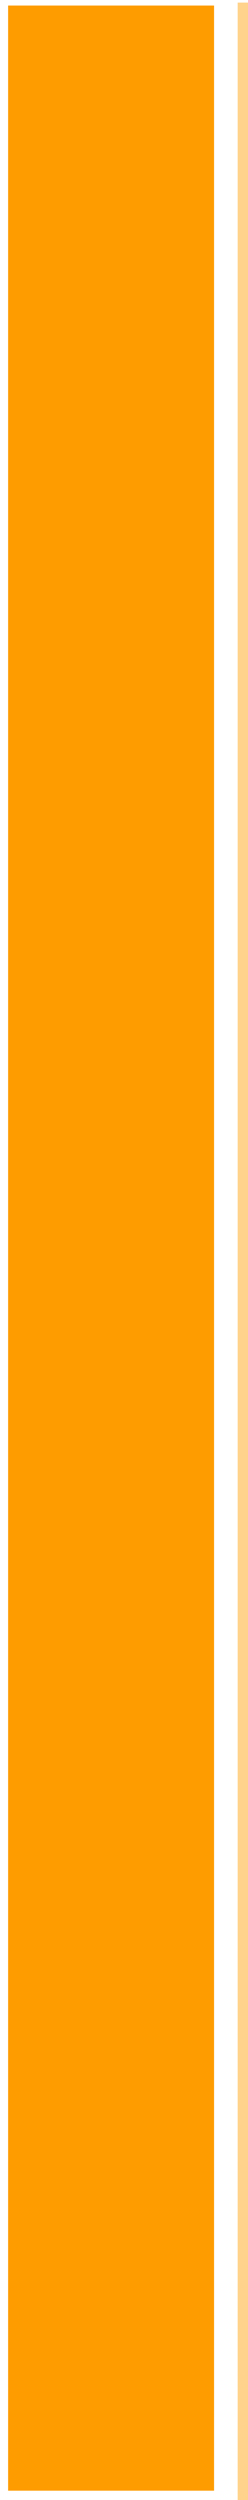 <?xml version="1.0" encoding="UTF-8" standalone="no"?>
<!-- Generator: Adobe Illustrator 16.0.0, SVG Export Plug-In . SVG Version: 6.00 Build 0)  -->

<svg
   xmlns:dc="http://purl.org/dc/elements/1.1/"
   xmlns:cc="http://creativecommons.org/ns#"
   xmlns:rdf="http://www.w3.org/1999/02/22-rdf-syntax-ns#"
   xmlns:svg="http://www.w3.org/2000/svg"
   xmlns="http://www.w3.org/2000/svg"
   xmlns:sodipodi="http://sodipodi.sourceforge.net/DTD/sodipodi-0.dtd"
   xmlns:inkscape="http://www.inkscape.org/namespaces/inkscape"
   version="1.1"
   id="Layer_1"
   x="0px"
   y="0px"
   width="48"
   height="482"
   viewBox="0 0 48 482"
   enable-background="new 0 0 68 482"
   xml:space="preserve"
   inkscape:version="0.91 r13725"
   sodipodi:docname="temp_bar_on_left.svg"><defs
     id="defs3869"><filter
       id="filter3773"
       inkscape:label="Inner Glow"
       inkscape:menu="Shadows and Glows"
       inkscape:menu-tooltip="Adds a colorizable glow inside"
       width="1.18"
       height="1"
       x="-0.11"
       y="-1.0408341e-17"
       style="color-interpolation-filters:sRGB"><feGaussianBlur
         id="feGaussianBlur3775"
         stdDeviation="10.615"
         result="result8" /><feComposite
         id="feComposite3777"
         in2="result8"
         result="result6"
         in="SourceGraphic"
         operator="in" /><feComposite
         id="feComposite3779"
         in2="result6"
         operator="in"
         result="result11" /><feFlood
         id="feFlood3781"
         result="result10"
         in="result11"
         flood-opacity="1"
         flood-color="rgb(255,255,178)" /><feBlend
         id="feBlend3783"
         mode="normal"
         in="result11"
         result="result12"
         in2="result10" /><feComposite
         id="feComposite3785"
         in2="SourceGraphic"
         result="result2"
         operator="in"
         in="result12" /></filter></defs><sodipodi:namedview
     pagecolor="#ffffff"
     bordercolor="#666666"
     borderopacity="1"
     objecttolerance="10"
     gridtolerance="10"
     guidetolerance="10"
     inkscape:pageopacity="0"
     inkscape:pageshadow="2"
     inkscape:window-width="1301"
     inkscape:window-height="744"
     id="namedview3867"
     showgrid="false"
     inkscape:zoom="7.8340252"
     inkscape:cx="59.262759"
     inkscape:cy="453.59672"
     inkscape:window-x="65"
     inkscape:window-y="24"
     inkscape:window-maximized="1"
     inkscape:current-layer="Layer_1" /><linearGradient
     id="SVGID_1_"
     gradientUnits="userSpaceOnUse"
     x1="-107.999"
     y1="1254.999"
     x2="-108"
     y2="355.89"
     gradientTransform="translate(468,-309)"><stop
       offset="0"
       style="stop-color:#041724"
       id="stop3795" /><stop
       offset="1"
       style="stop-color:#000000"
       id="stop3797" /></linearGradient><rect
     display="none"
     width="720"
     height="1001"
     id="rect3799"
     x="0"
     y="0"
     style="display:none;fill:url(#SVGID_1_)" /><circle
     display="none"
     stroke-miterlimit="10"
     cx="87.502"
     cy="524.197"
     r="6.141"
     id="circle3801"
     style="display:none;fill:#31abff;stroke:#31abff;stroke-width:0.594;stroke-miterlimit:10" /><circle
     display="none"
     cx="87.502"
     cy="524.197"
     r="10.912"
     id="circle3803"
     style="display:none;fill:#31abff;fill-opacity:0.45" /><line
     display="none"
     stroke-miterlimit="10"
     x1="88"
     y1="529"
     x2="88"
     y2="607"
     id="line3805"
     style="display:none;fill:none;stroke:#31abff;stroke-width:2;stroke-miterlimit:10" /><polyline
     display="none"
     stroke-miterlimit="10"
     points="  64,596.969 64,606.938 21,606.938 21,581.018 64,581.018 64,596.969 "
     id="polyline3807"
     style="display:none;fill:#31abff;fill-opacity:0.29;stroke:#31abff;stroke-width:0.232;stroke-miterlimit:10;stroke-opacity:0.64" /><polyline
     display="none"
     stroke-miterlimit="10"
     points="  64,561.967 64,571.938 21,571.938 21,546.016 64,546.016 64,561.967 "
     id="polyline3809"
     style="display:none;fill:#31abff;fill-opacity:0.29;stroke:#31abff;stroke-width:0.232;stroke-miterlimit:10;stroke-opacity:0.64" /><polyline
     display="none"
     stroke-miterlimit="10"
     points="  64,526.966 64,536.935 21,536.935 21,511.015 64,511.015 64,526.966 "
     id="polyline3811"
     style="display:none;fill:#31abff;fill-opacity:0.29;stroke:#31abff;stroke-width:0.232;stroke-miterlimit:10;stroke-opacity:0.64" /><polyline
     display="none"
     stroke-miterlimit="10"
     points="  64,491.964 64,501.934 21,501.934 21,476.014 64,476.014 64,491.964 "
     id="polyline3813"
     style="display:none;fill:#31abff;fill-opacity:0.29;stroke:#31abff;stroke-width:0.232;stroke-miterlimit:10;stroke-opacity:0.64" /><polyline
     display="none"
     stroke-miterlimit="10"
     points="  64,456.963 64,466.932 21,466.932 21,441.012 64,441.012 64,456.963 "
     id="polyline3815"
     style="display:none;fill:#31abff;fill-opacity:0.29;stroke:#31abff;stroke-width:0.232;stroke-miterlimit:10;stroke-opacity:0.64" /><polyline
     display="none"
     stroke-miterlimit="10"
     points="  64,421.961 64,431.931 21,431.931 21,406.01 64,406.01 64,421.961 "
     id="polyline3817"
     style="display:none;fill:#31abff;fill-opacity:0.29;stroke:#31abff;stroke-width:0.232;stroke-miterlimit:10;stroke-opacity:0.64" /><polyline
     display="none"
     stroke-miterlimit="10"
     points="  64,386.96 64,396.929 21,396.929 21,371.009 64,371.009 64,386.96 "
     id="polyline3819"
     style="display:none;fill:#31abff;fill-opacity:0.29;stroke:#31abff;stroke-width:0.232;stroke-miterlimit:10;stroke-opacity:0.64" /><polyline
     display="none"
     stroke-miterlimit="10"
     points="  64,351.959 64,361.928 21,361.928 21,336.008 64,336.008 64,351.959 "
     id="polyline3821"
     style="display:none;fill:#31abff;fill-opacity:0.29;stroke:#31abff;stroke-width:0.232;stroke-miterlimit:10;stroke-opacity:0.64" /><polyline
     display="none"
     stroke-miterlimit="10"
     points="  64,316.958 64,326.927 21,326.927 21,301.007 64,301.007 64,316.958 "
     id="polyline3823"
     style="display:none;fill:#31abff;fill-opacity:0.29;stroke:#31abff;stroke-width:0.232;stroke-miterlimit:10;stroke-opacity:0.64" /><polyline
     display="none"
     stroke-miterlimit="10"
     points="  64,281.956 64,291.925 21,291.925 21,266.005 64,266.005 64,281.956 "
     id="polyline3825"
     style="display:none;fill:#31abff;fill-opacity:0.29;stroke:#31abff;stroke-width:0.232;stroke-miterlimit:10;stroke-opacity:0.64" /><polyline
     display="none"
     stroke-miterlimit="10"
     points="  64,246.955 64,256.924 21,256.924 21,231.004 64,231.004 64,246.955 "
     id="polyline3827"
     style="display:none;fill:#31abff;fill-opacity:0.29;stroke:#31abff;stroke-width:0.232;stroke-miterlimit:10;stroke-opacity:0.64" /><polyline
     display="none"
     stroke-miterlimit="10"
     points="  64,211.954 64,221.923 21,221.923 21,196.003 64,196.003 64,211.954 "
     id="polyline3829"
     style="display:none;fill:#31abff;fill-opacity:0.29;stroke:#31abff;stroke-width:0.232;stroke-miterlimit:10;stroke-opacity:0.64" /><polyline
     display="none"
     stroke-miterlimit="10"
     points="  64,176.952 64,186.921 21,186.921 21,161.001 64,161.001 64,176.952 "
     id="polyline3831"
     style="display:none;fill:#31abff;fill-opacity:0.29;stroke:#31abff;stroke-width:0.232;stroke-miterlimit:10;stroke-opacity:0.64" /><polyline
     display="none"
     stroke-miterlimit="10"
     points="  64,141.951 64,151.92 21,151.92 21,126 64,126 64,141.951 "
     id="polyline3833"
     style="display:none;fill:#31abff;fill-opacity:0.29;stroke:#31abff;stroke-width:0.232;stroke-miterlimit:10;stroke-opacity:0.64" /><line
     display="none"
     stroke-miterlimit="10"
     x1="80.5"
     y1="126"
     x2="80.5"
     y2="607"
     id="line3835"
     style="display:none;fill:none;stroke:#31abff;stroke-miterlimit:10" /><rect
     x="46"
     y="0.5"
     width="2"
     height="482"
     id="rect3837"
     style="fill:#ffd38c" /><polyline
     stroke-miterlimit="10"
     points="43,15.451 43,25.42 0,25.42 0,-0.5 43,-0.5 43,15.451 "
     id="polyline3865"
     transform="matrix(0.927,0,0,18.485,1.57,10.312)"
     style="opacity:1;fill:#fe9c00;stroke:none;stroke-miterlimit:10" /></svg>